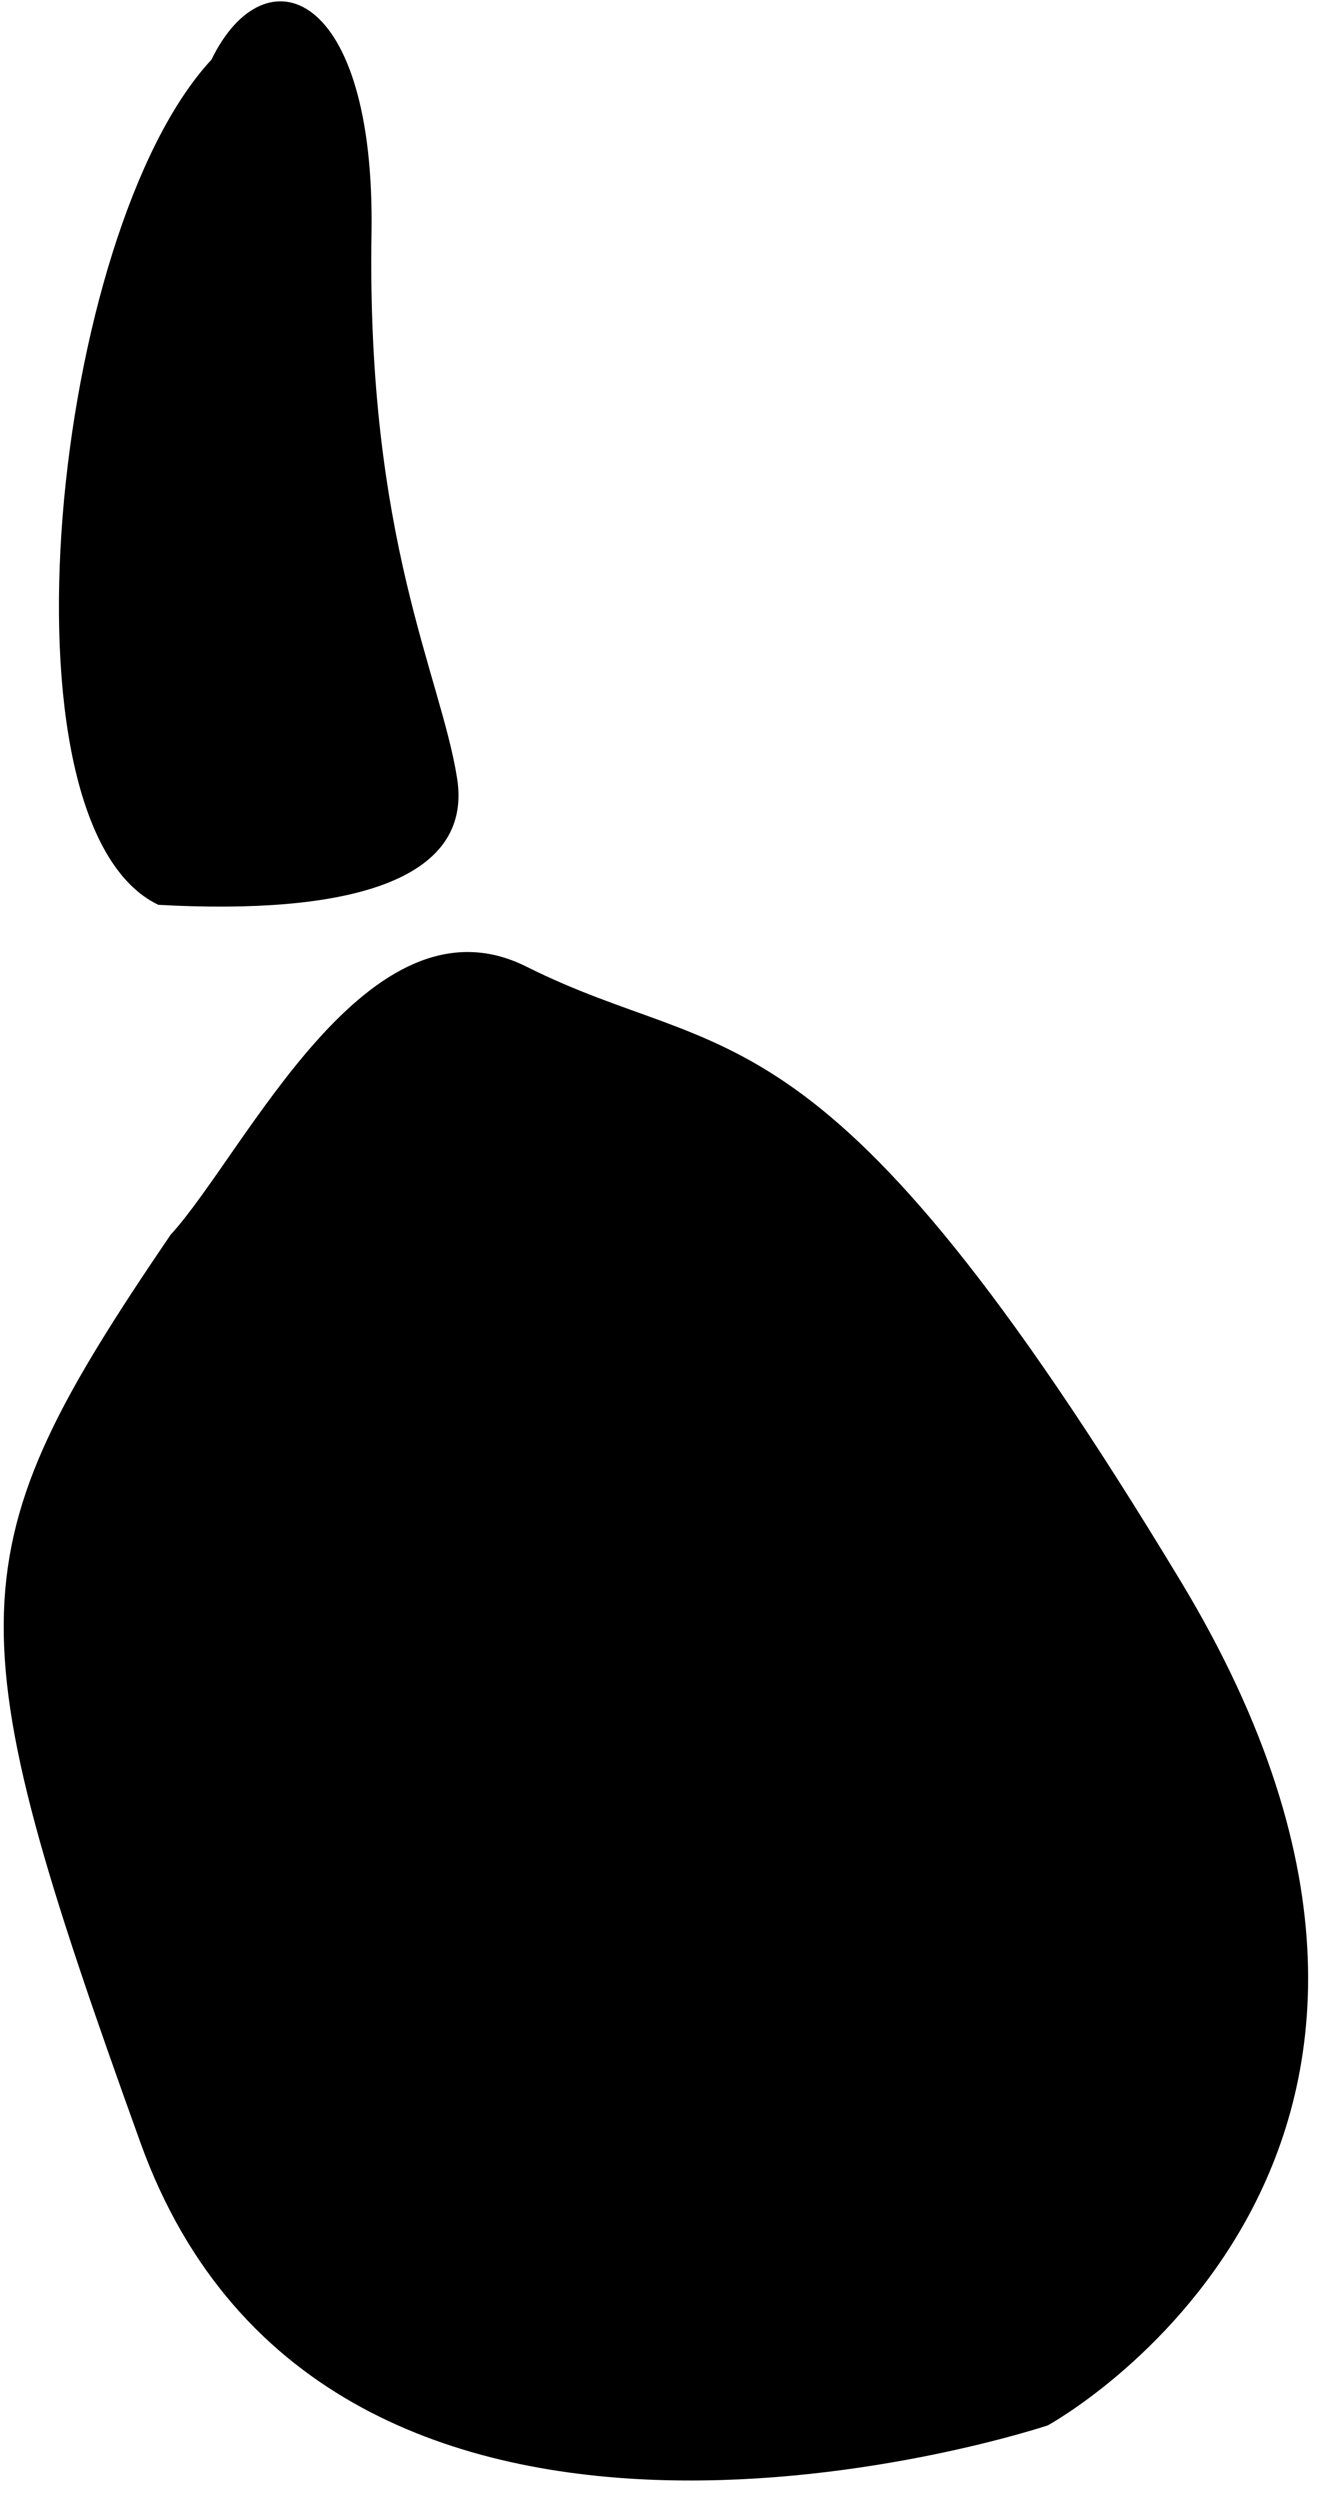 <svg width="33" height="62" viewBox="0 0 33 62" fill="none" xmlns="http://www.w3.org/2000/svg">
<path d="M3.486 53.142C-1.188 40.175 -1.122 38.496 4.229 30.628C6.102 28.576 9.131 22.005 13.064 23.974C18.07 26.481 20.387 24.464 29.293 39.21C37.991 53.611 25.998 60.15 25.998 60.15C25.998 60.15 8.16 66.11 3.486 53.142Z" fill="black"/>
<path d="M3.929 22.44C-0.218 20.457 1.302 5.725 5.246 1.481C6.573 -1.252 9.317 -0.279 9.218 5.797C9.095 13.393 10.939 16.741 11.342 19.304C11.745 21.868 8.581 22.697 3.929 22.44Z" fill="black"/>
</svg>
